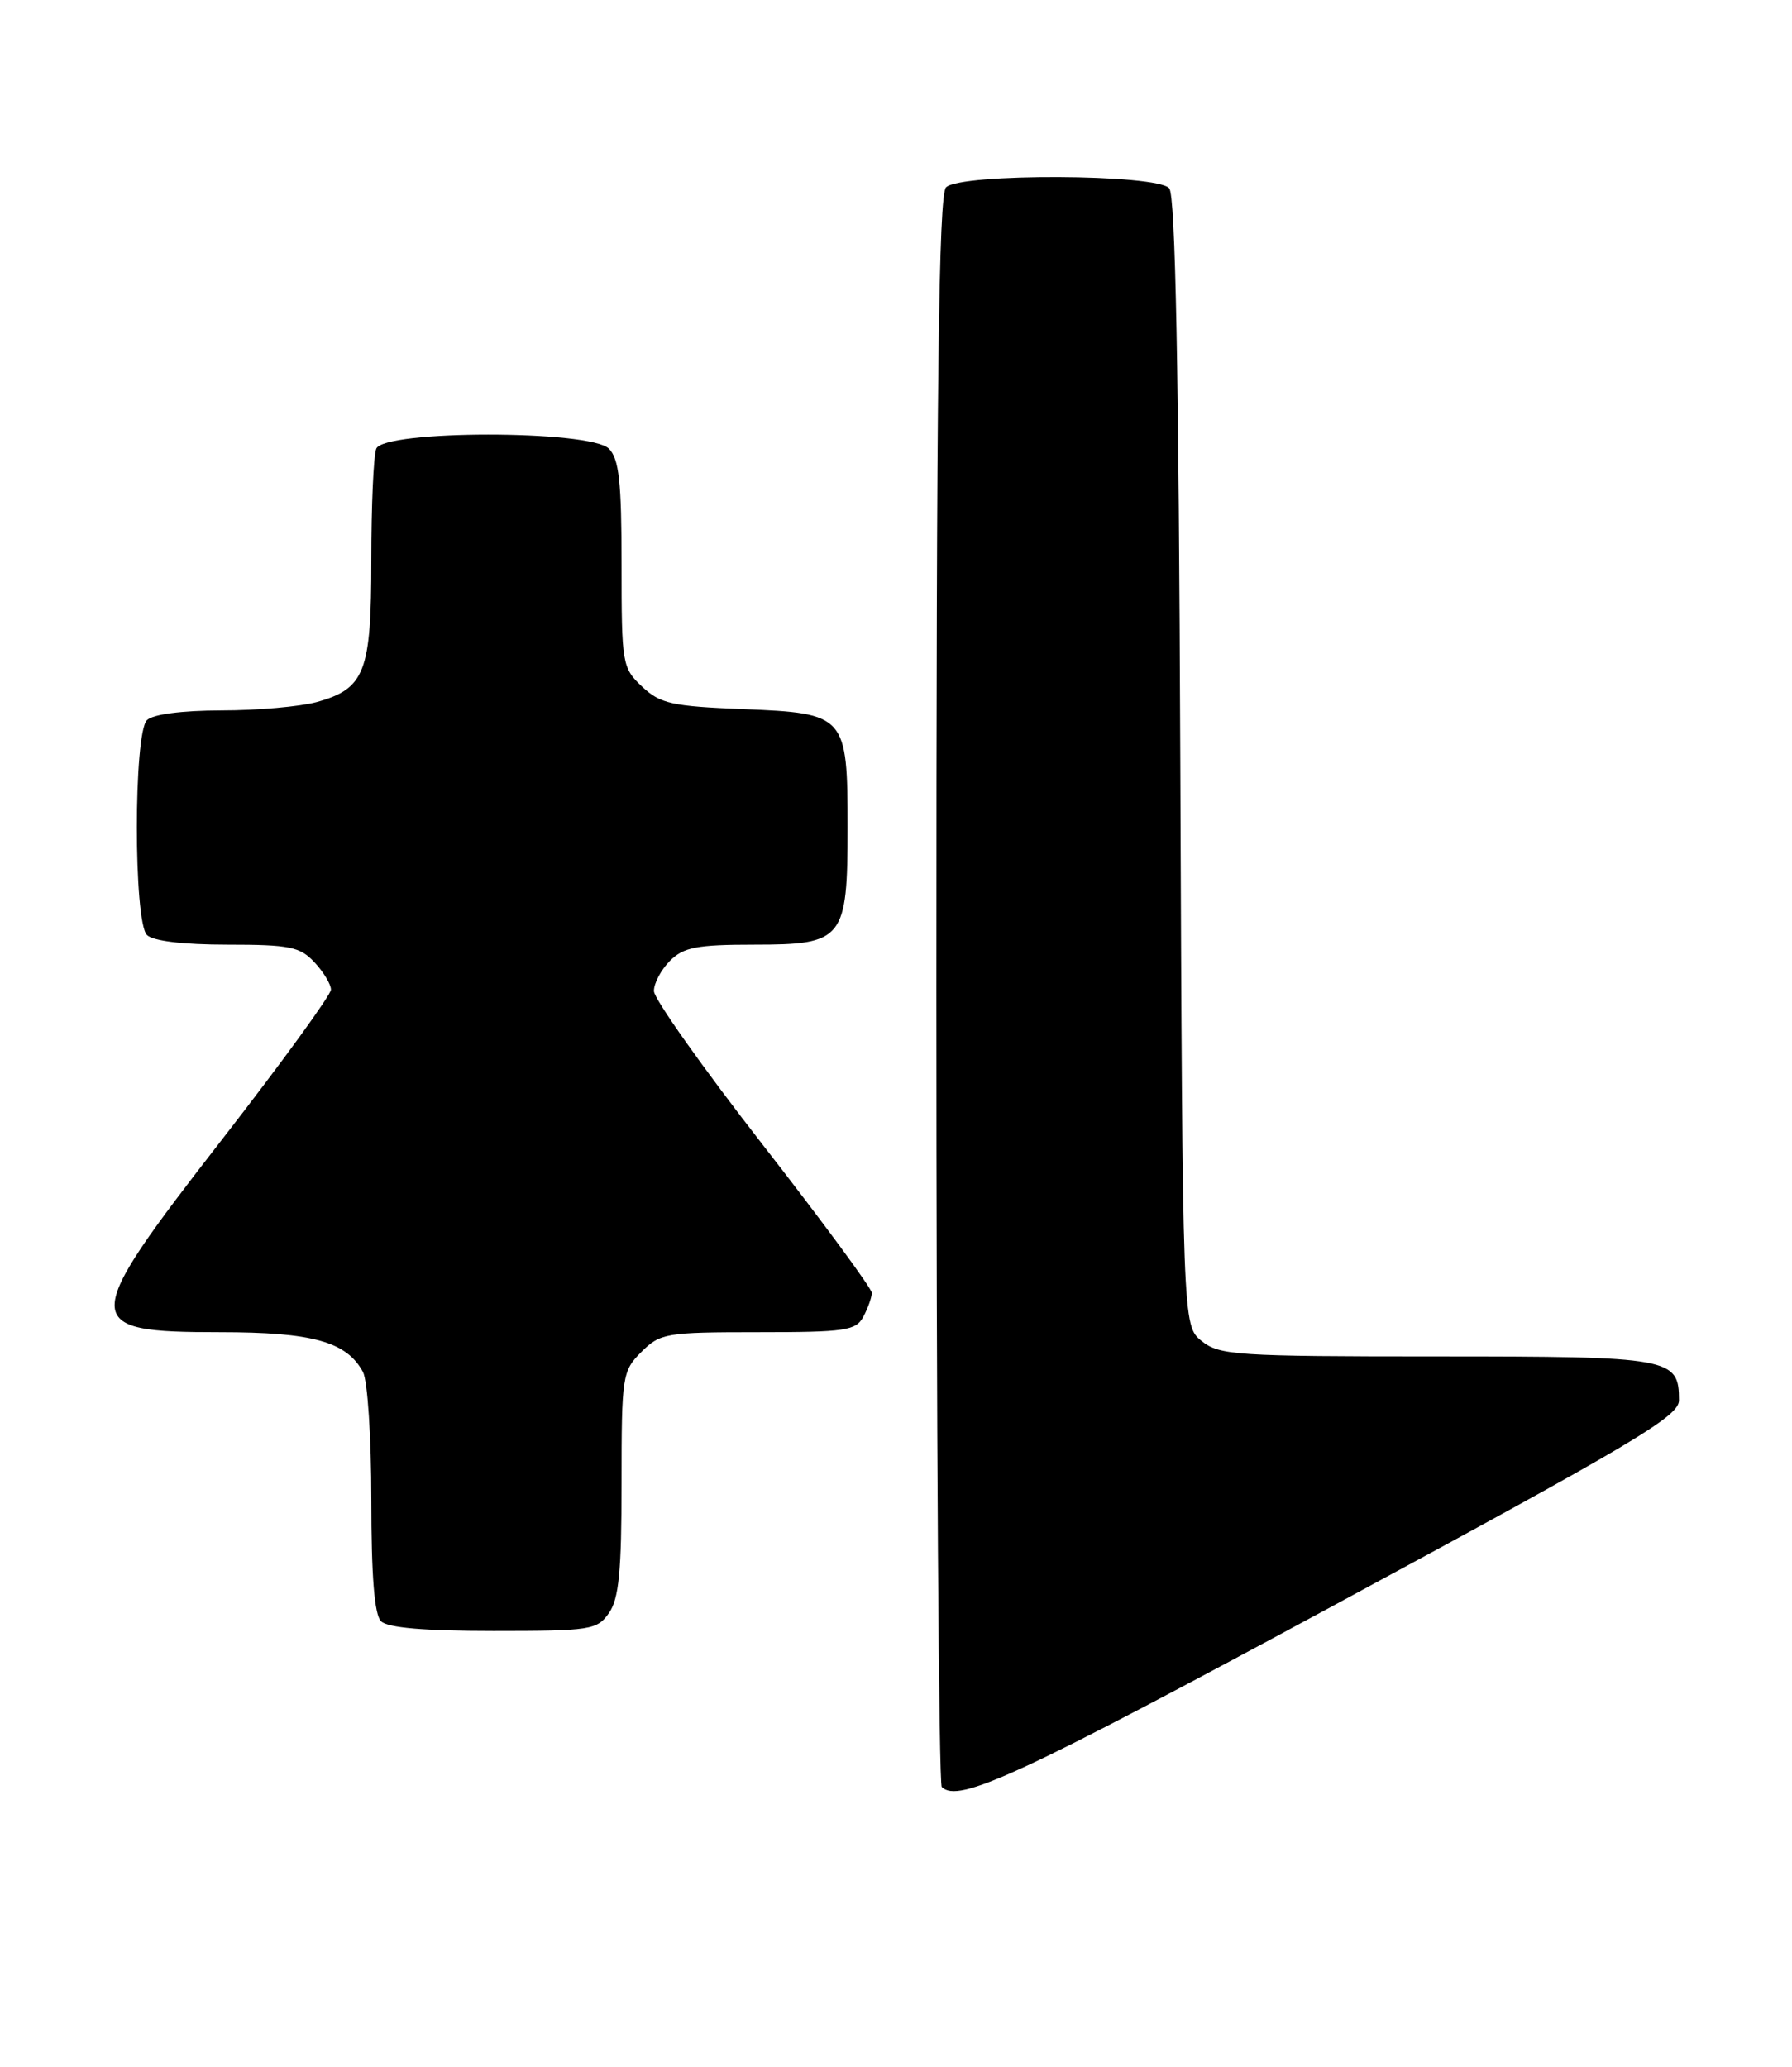 <?xml version="1.0" encoding="UTF-8" standalone="no"?>
<!DOCTYPE svg PUBLIC "-//W3C//DTD SVG 1.1//EN" "http://www.w3.org/Graphics/SVG/1.1/DTD/svg11.dtd" >
<svg xmlns="http://www.w3.org/2000/svg" xmlns:xlink="http://www.w3.org/1999/xlink" version="1.1" viewBox="0 0 222 256">
 <g >
 <path fill="currentColor"
d=" M 165.18 198.87 C 202.45 178.73 208.00 175.44 208.00 173.44 C 208.00 168.17 207.05 168.00 178.04 168.00 C 153.13 168.00 151.05 167.86 148.86 166.09 C 146.50 164.18 146.50 164.18 146.22 94.41 C 146.03 45.68 145.62 24.24 144.85 23.32 C 143.37 21.54 118.96 21.44 117.20 23.20 C 116.28 24.12 116.00 47.54 116.00 122.53 C 116.00 176.51 116.30 220.97 116.67 221.33 C 118.72 223.39 126.28 219.88 165.18 198.87 Z  M 75.44 199.78 C 76.67 198.03 77.00 194.62 77.00 183.73 C 77.00 170.39 77.09 169.82 79.45 167.45 C 81.79 165.12 82.50 165.00 93.92 165.00 C 104.77 165.00 106.03 164.81 106.96 163.07 C 107.53 162.00 108.00 160.68 108.00 160.13 C 108.00 159.58 101.93 151.34 94.51 141.81 C 87.09 132.29 81.02 123.71 81.01 122.75 C 81.00 121.79 81.90 120.10 83.00 119.00 C 84.68 117.32 86.33 117.00 93.44 117.00 C 104.50 117.00 105.00 116.37 105.00 102.50 C 105.00 88.57 104.80 88.34 92.07 87.83 C 83.22 87.48 81.80 87.16 79.54 85.04 C 77.08 82.72 77.00 82.27 77.00 69.90 C 77.00 59.64 76.69 56.84 75.43 55.57 C 73.09 53.24 47.50 53.25 46.61 55.58 C 46.27 56.45 46.00 62.65 46.00 69.36 C 46.00 83.27 45.22 85.29 39.22 86.96 C 37.17 87.52 31.88 87.99 27.45 87.99 C 22.53 88.00 18.93 88.47 18.20 89.20 C 16.54 90.86 16.54 114.14 18.20 115.80 C 18.95 116.55 22.68 117.00 28.16 117.00 C 35.89 117.00 37.16 117.26 38.96 119.19 C 40.08 120.39 41.00 121.91 41.00 122.57 C 41.00 123.22 34.93 131.58 27.51 141.13 C 9.81 163.91 9.80 165.00 27.25 165.00 C 38.73 165.00 42.96 166.18 44.97 169.94 C 45.54 171.00 46.00 178.11 46.00 185.73 C 46.00 195.19 46.38 199.98 47.20 200.80 C 48.01 201.61 52.57 202.00 61.14 202.00 C 73.18 202.00 73.97 201.88 75.44 199.78 Z "/>
</g>
</svg>